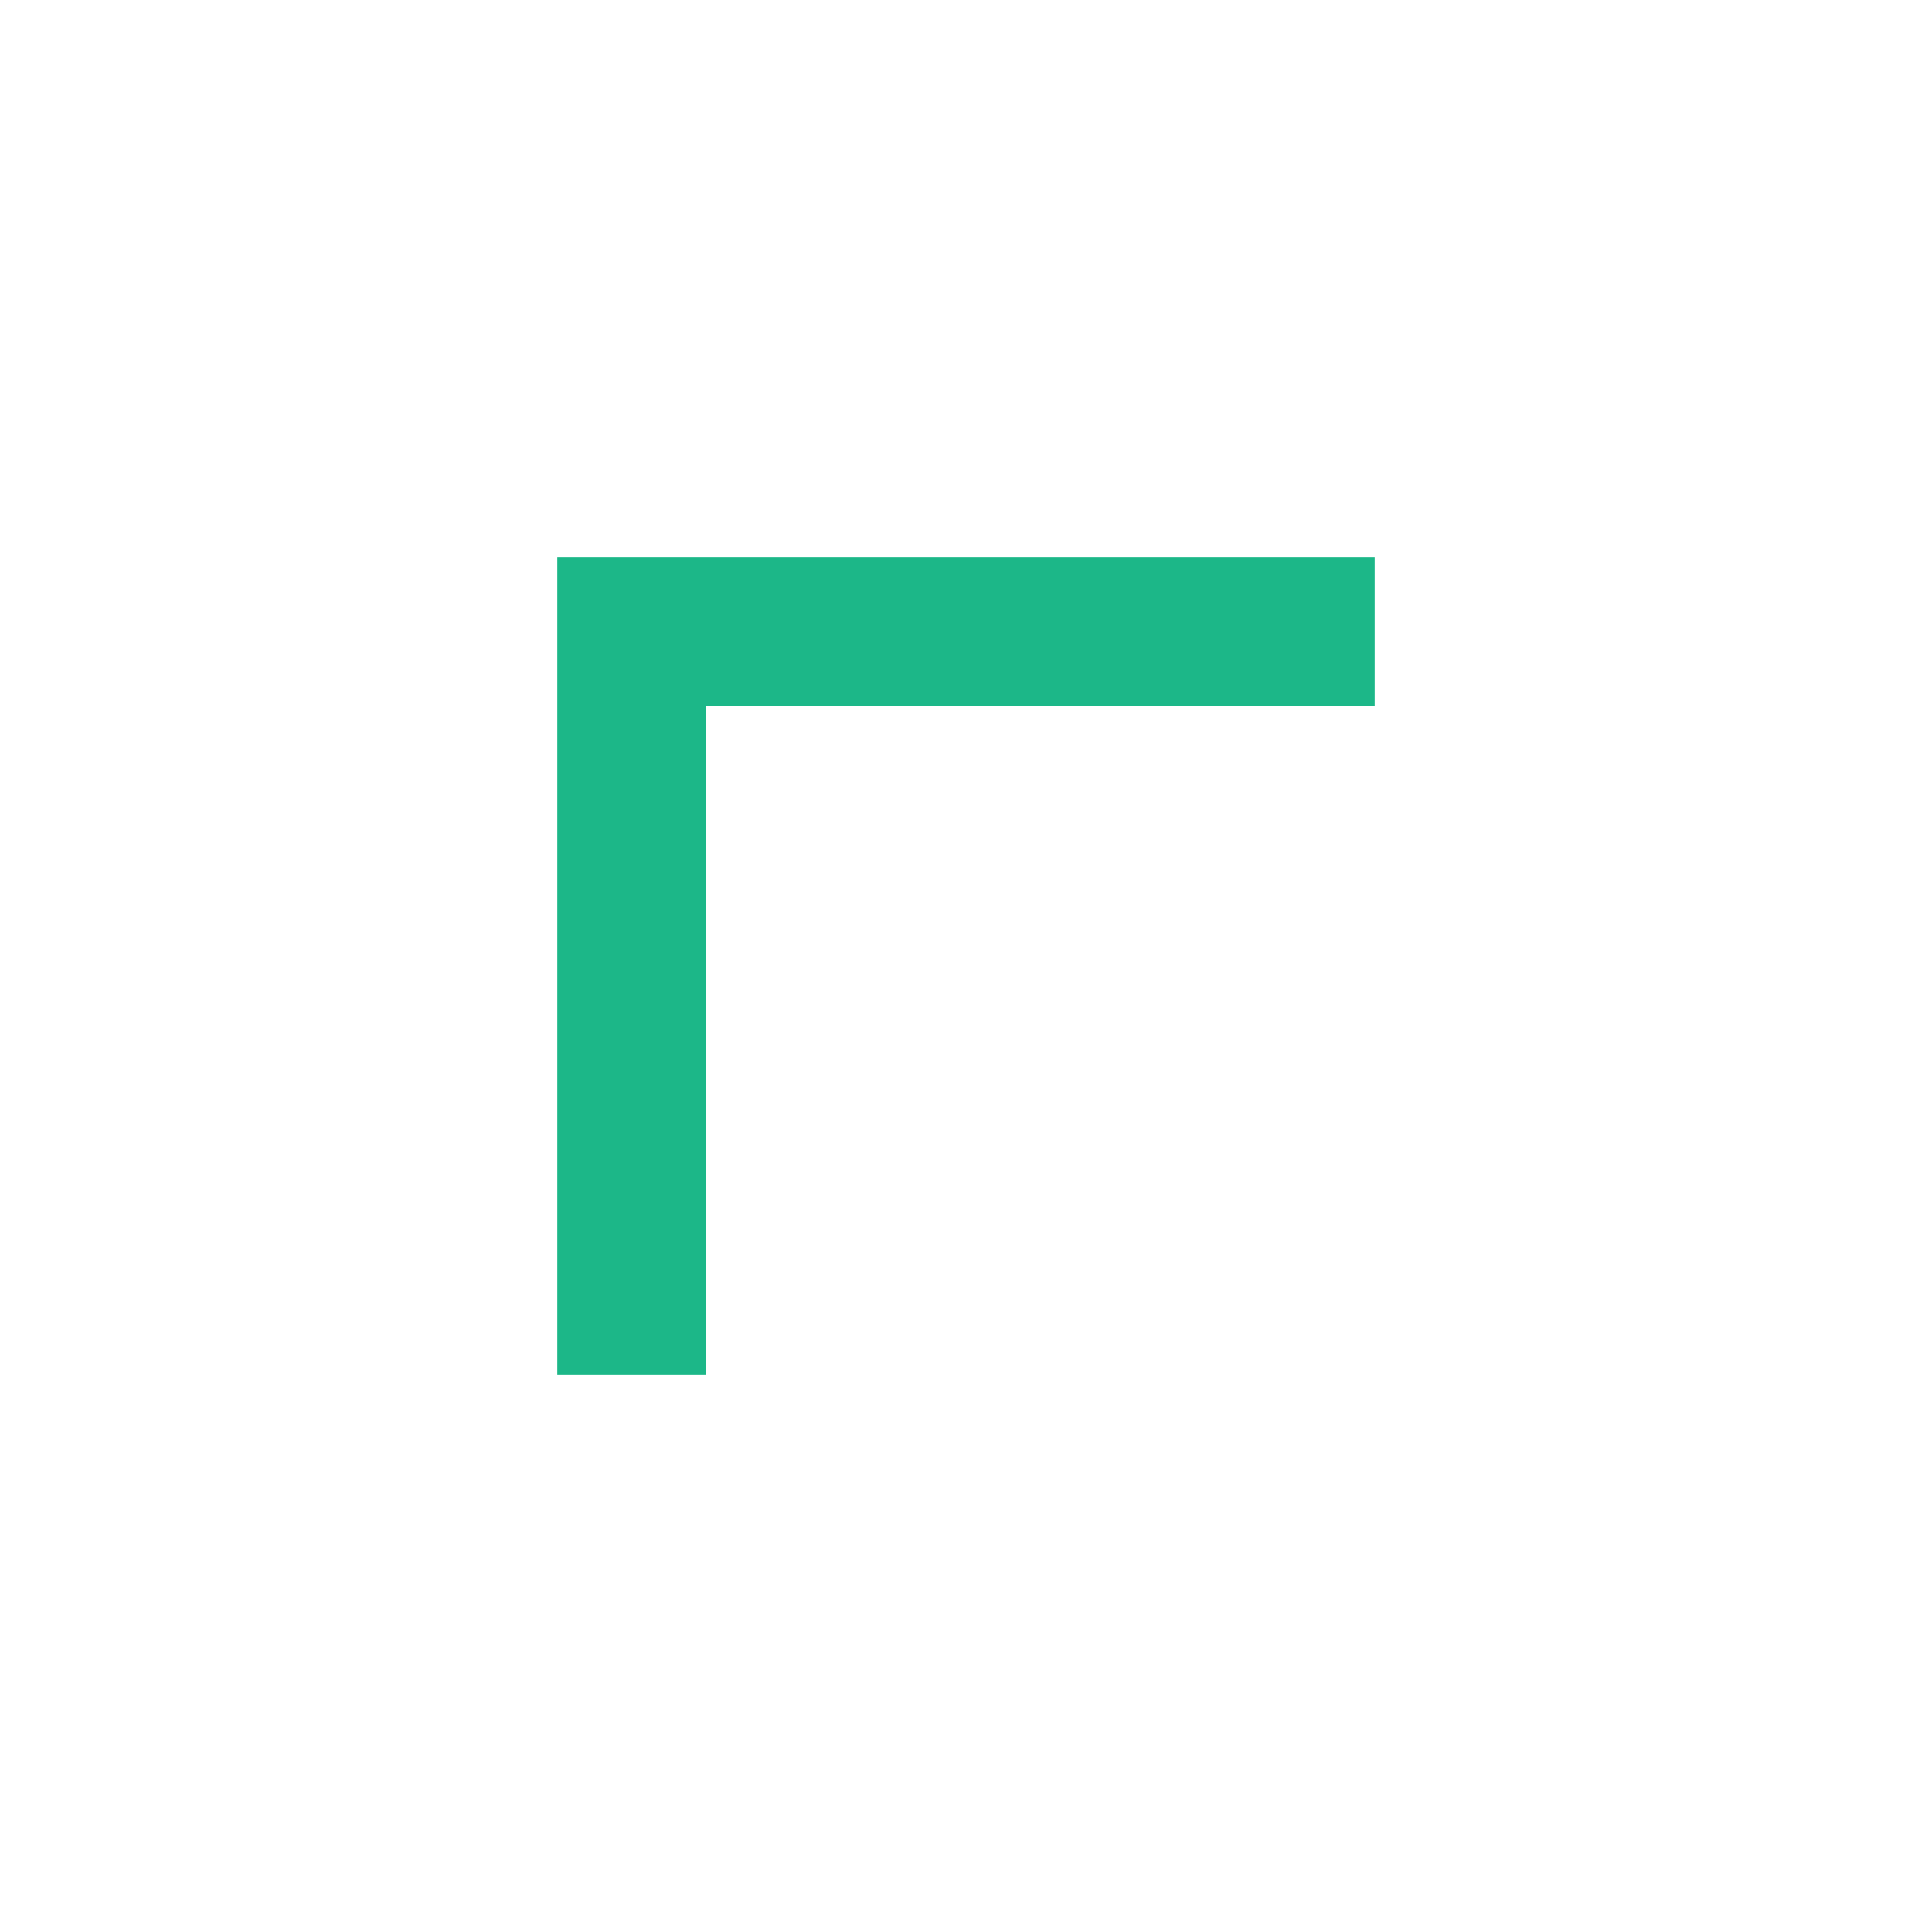 <svg width="52" height="52" viewBox="0 0 52 52" fill="none" xmlns="http://www.w3.org/2000/svg">
<g filter="url(#filter0_dd_111_185)">
<path d="M17 37L17 17L37 17" stroke="#1CB788" stroke-width="4"/>
</g>
<defs>
<filter id="filter0_dd_111_185" x="0" y="0" width="52" height="52" filterUnits="userSpaceOnUse" color-interpolation-filters="sRGB">
<feFlood flood-opacity="0" result="BackgroundImageFix"/>
<feColorMatrix in="SourceAlpha" type="matrix" values="0 0 0 0 0 0 0 0 0 0 0 0 0 0 0 0 0 0 127 0" result="hardAlpha"/>
<feOffset/>
<feGaussianBlur stdDeviation="1.5"/>
<feColorMatrix type="matrix" values="0 0 0 0 0.11 0 0 0 0 0.718 0 0 0 0 0.616 0 0 0 0.7 0"/>
<feBlend mode="normal" in2="BackgroundImageFix" result="effect1_dropShadow_111_185"/>
<feColorMatrix in="SourceAlpha" type="matrix" values="0 0 0 0 0 0 0 0 0 0 0 0 0 0 0 0 0 0 127 0" result="hardAlpha"/>
<feOffset/>
<feGaussianBlur stdDeviation="7.5"/>
<feColorMatrix type="matrix" values="0 0 0 0 0.11 0 0 0 0 0.718 0 0 0 0 0.616 0 0 0 1 0"/>
<feBlend mode="normal" in2="effect1_dropShadow_111_185" result="effect2_dropShadow_111_185"/>
<feBlend mode="normal" in="SourceGraphic" in2="effect2_dropShadow_111_185" result="shape"/>
</filter>
</defs>
</svg>
